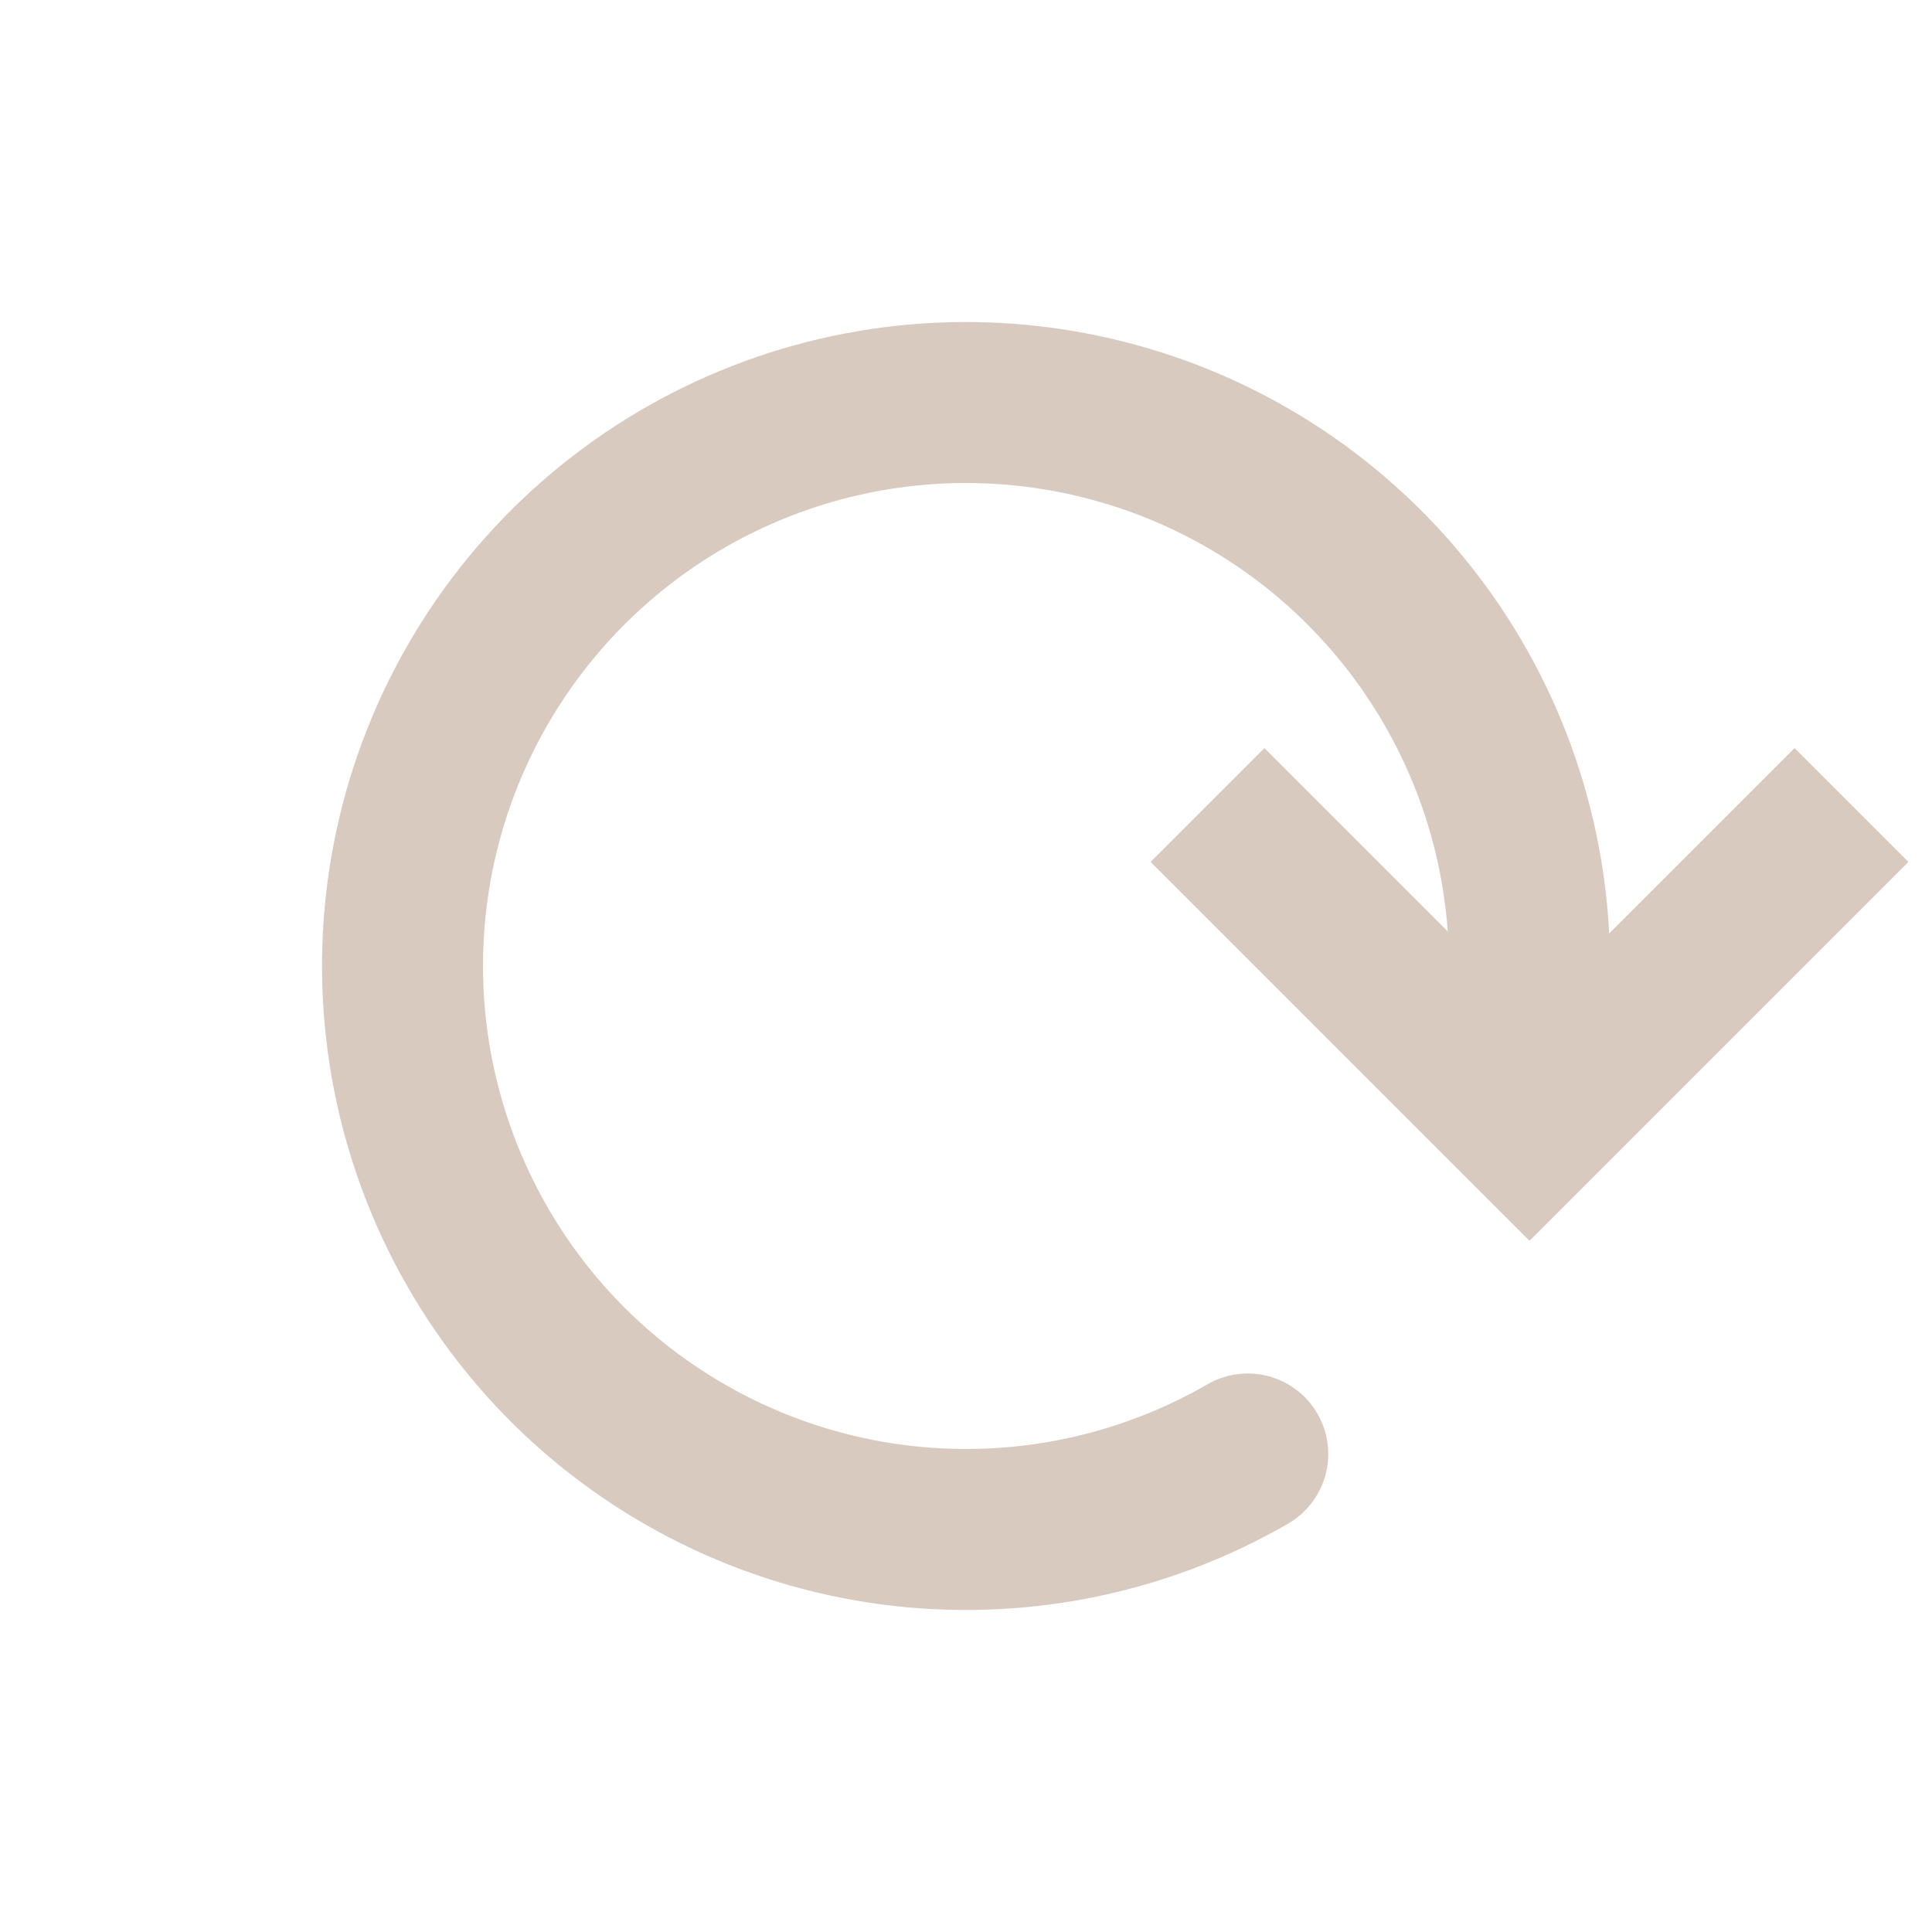 <svg width="24" height="24" viewBox="0 0 24 24" fill="none" xmlns="http://www.w3.org/2000/svg">
<path d="M19 14L18.293 14.707L19 15.414L19.707 14.707L19 14ZM14.293 10.707L18.293 14.707L19.707 13.293L15.707 9.293L14.293 10.707ZM19.707 14.707L23.707 10.707L22.293 9.293L18.293 13.293L19.707 14.707Z" fill="#D9CABF"/>
<path d="M15.5 18.062C14.165 18.833 12.614 19.141 11.086 18.94C9.559 18.739 8.14 18.039 7.05 16.95C5.961 15.86 5.261 14.441 5.06 12.914C4.859 11.386 5.167 9.834 5.938 8.5C6.708 7.166 7.898 6.123 9.321 5.533C10.745 4.943 12.323 4.84 13.812 5.239C15.3 5.637 16.615 6.516 17.553 7.739C18.491 8.961 19 10.459 19 12" stroke="#D9CABF" stroke-width="2" stroke-linecap="round"/>
</svg>
